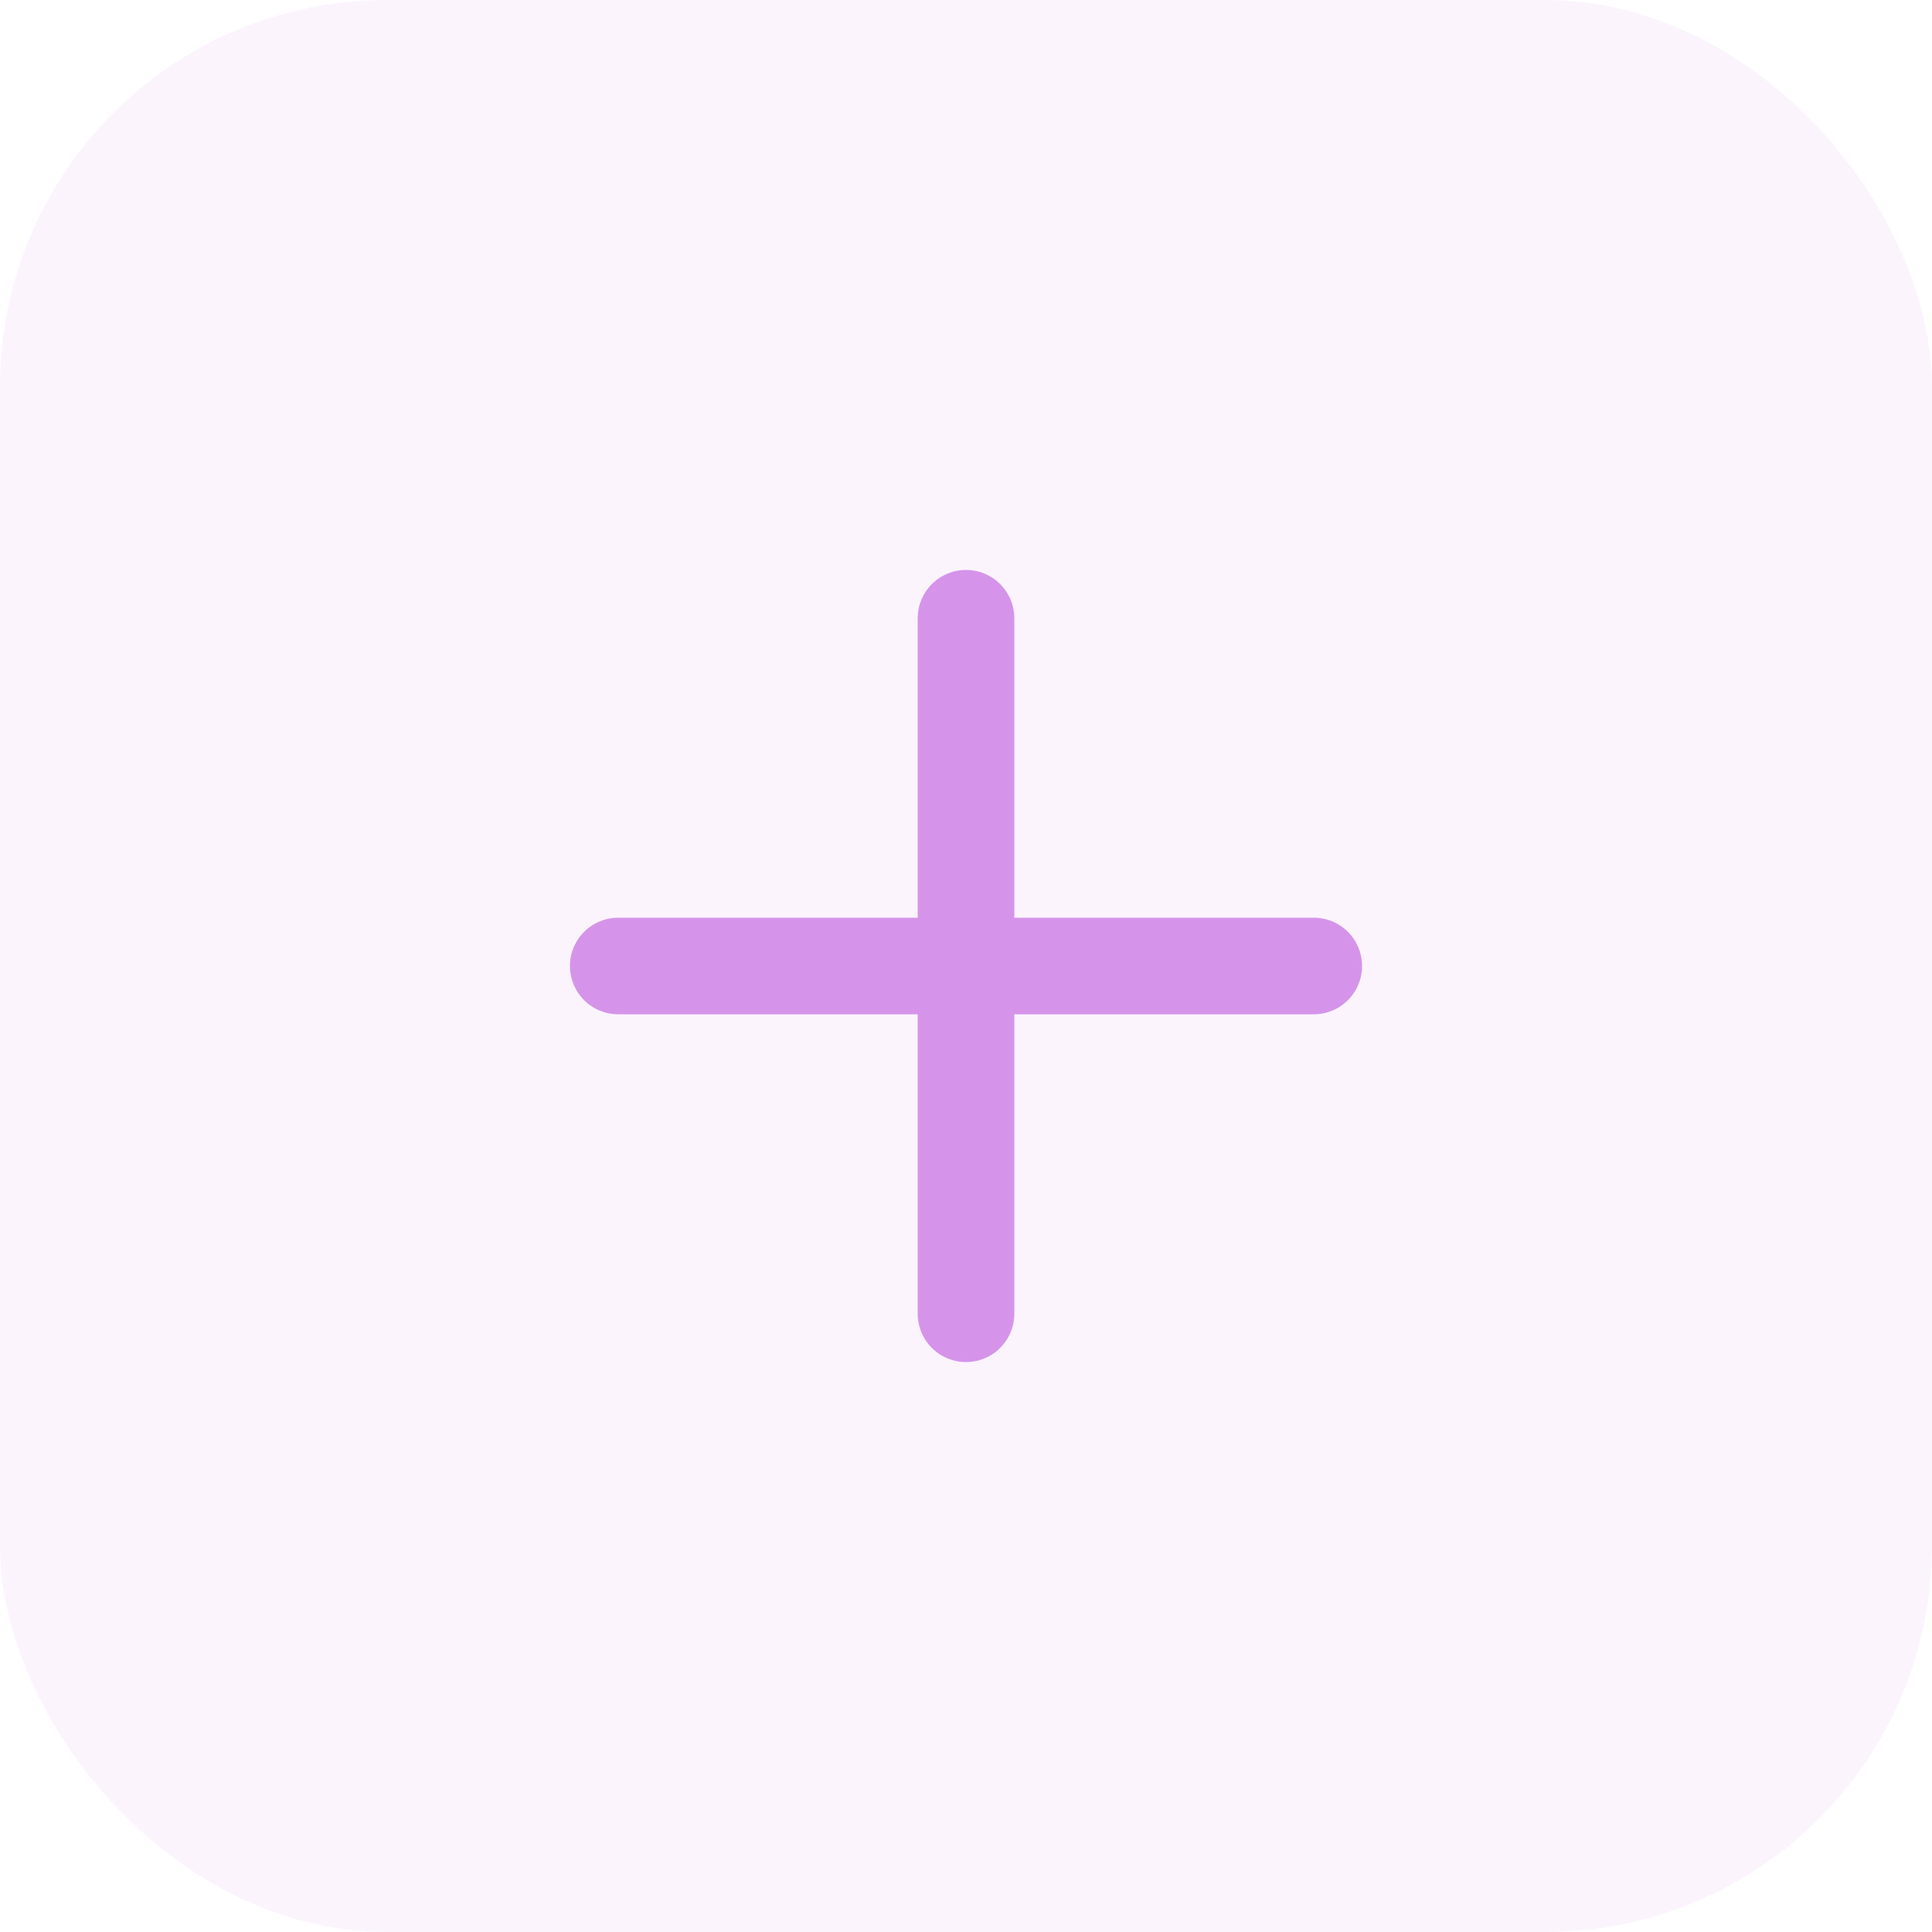 <svg width="40" height="40" viewBox="0 0 40 40" fill="none" xmlns="http://www.w3.org/2000/svg">
<rect width="40" height="40" rx="8" fill="#D594EA" fill-opacity="0.1"/>
<path d="M20 12.8L20 27.2M27.2 20L12.8 20" stroke="#D594EA" stroke-width="2" stroke-linecap="round"/>
</svg>
